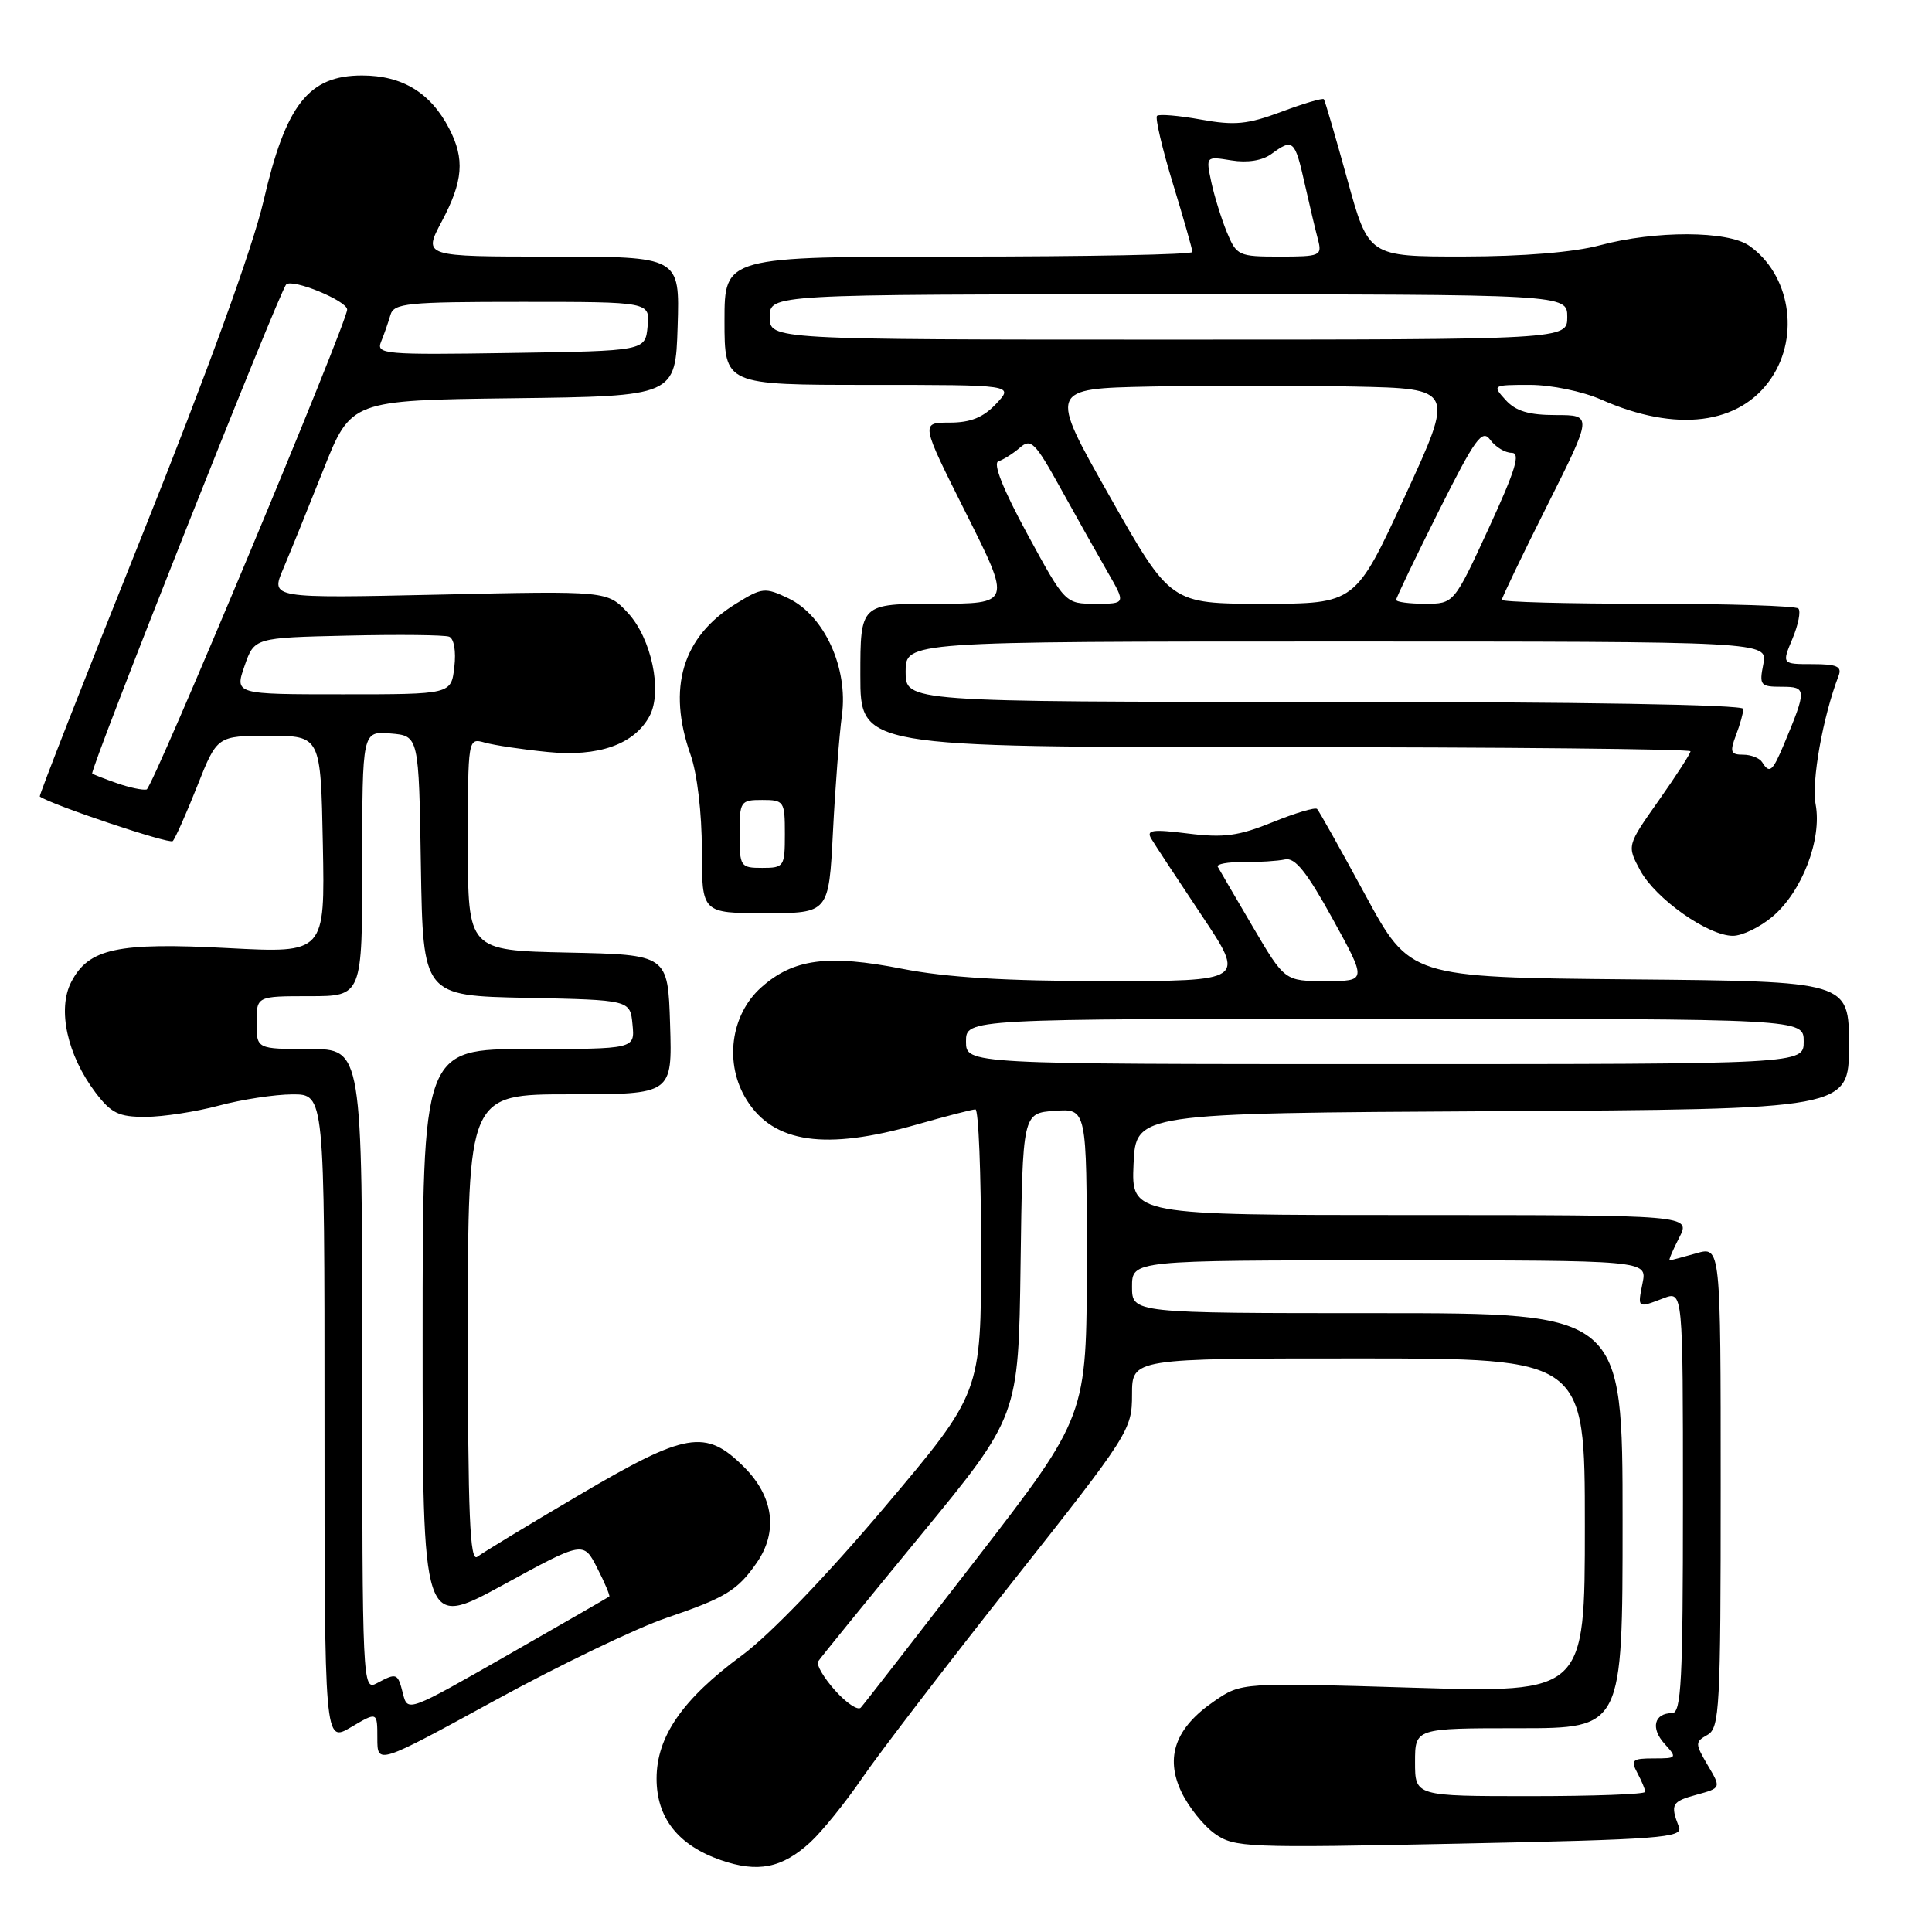 <?xml version="1.0" encoding="UTF-8" standalone="no"?>
<!DOCTYPE svg PUBLIC "-//W3C//DTD SVG 1.1//EN" "http://www.w3.org/Graphics/SVG/1.1/DTD/svg11.dtd" >
<svg xmlns="http://www.w3.org/2000/svg" xmlns:xlink="http://www.w3.org/1999/xlink" version="1.1" viewBox="0 0 256 256">
 <g >
 <path fill="currentColor"
d=" M 107.36 244.12 C 108.93 242.68 112.03 238.84 114.26 235.58 C 116.48 232.33 125.43 220.65 134.15 209.62 C 149.62 190.06 150.00 189.47 150.00 184.79 C 150.00 180.00 150.00 180.00 180.00 180.00 C 210.00 180.00 210.00 180.00 210.00 202.15 C 210.00 224.31 210.00 224.31 187.25 223.63 C 164.50 222.94 164.50 222.94 160.90 225.41 C 155.75 228.93 154.34 232.81 156.54 237.44 C 157.48 239.42 159.47 241.91 160.96 242.97 C 163.55 244.81 165.08 244.88 193.38 244.29 C 219.98 243.74 223.03 243.51 222.47 242.09 C 221.30 239.09 221.51 238.71 224.78 237.82 C 228.07 236.92 228.07 236.92 226.28 233.90 C 224.59 231.01 224.59 230.82 226.25 229.88 C 227.86 228.98 228.00 226.34 228.00 197.02 C 228.00 165.14 228.00 165.14 224.76 166.07 C 222.97 166.58 221.39 167.00 221.23 167.00 C 221.08 167.00 221.65 165.65 222.50 164.00 C 224.05 161.00 224.05 161.00 186.98 161.00 C 149.91 161.00 149.91 161.00 150.20 154.25 C 150.50 147.50 150.50 147.50 197.75 147.24 C 245.00 146.98 245.00 146.98 245.00 138.51 C 245.00 130.03 245.00 130.03 215.92 129.77 C 186.83 129.50 186.83 129.50 180.90 118.57 C 177.64 112.56 174.77 107.44 174.52 107.19 C 174.27 106.94 171.62 107.73 168.62 108.95 C 164.13 110.77 162.16 111.04 157.44 110.45 C 152.71 109.86 151.86 109.97 152.54 111.12 C 152.99 111.88 155.99 116.44 159.20 121.25 C 165.05 130.00 165.05 130.00 146.46 130.00 C 133.31 130.00 125.42 129.52 119.55 128.37 C 109.70 126.43 105.11 127.04 100.86 130.84 C 96.78 134.48 95.94 140.99 98.95 145.77 C 102.53 151.48 109.40 152.46 121.50 149.00 C 125.35 147.90 128.83 147.00 129.25 147.00 C 129.66 147.00 130.00 155.45 130.00 165.79 C 130.00 184.57 130.00 184.57 117.21 199.71 C 109.52 208.81 101.97 216.66 98.28 219.37 C 90.43 225.15 87.00 230.11 87.00 235.68 C 87.00 240.88 89.86 244.51 95.50 246.47 C 100.41 248.18 103.63 247.54 107.36 244.12 Z  M 88.30 214.38 C 96.17 211.70 97.74 210.73 100.30 207.03 C 103.12 202.93 102.50 198.30 98.60 194.40 C 93.49 189.29 90.94 189.73 76.64 198.16 C 69.96 202.09 63.94 205.75 63.25 206.28 C 62.26 207.05 62.00 200.87 62.00 176.12 C 62.00 145.00 62.00 145.00 75.54 145.00 C 89.08 145.00 89.08 145.00 88.79 135.75 C 88.50 126.50 88.50 126.50 75.25 126.22 C 62.00 125.94 62.00 125.94 62.00 111.85 C 62.00 97.77 62.00 97.77 64.25 98.40 C 65.49 98.75 69.22 99.31 72.56 99.64 C 79.30 100.32 84.05 98.64 86.07 94.88 C 87.81 91.62 86.32 84.56 83.18 81.19 C 80.47 78.29 80.47 78.29 58.16 78.79 C 35.86 79.28 35.86 79.28 37.52 75.39 C 38.43 73.25 40.82 67.35 42.84 62.27 C 46.50 53.04 46.50 53.04 68.00 52.77 C 89.50 52.50 89.50 52.50 89.79 43.25 C 90.08 34.00 90.08 34.00 73.07 34.00 C 56.06 34.00 56.06 34.00 58.53 29.35 C 61.37 24.01 61.61 21.07 59.52 17.04 C 57.06 12.29 53.31 10.00 47.97 10.00 C 40.89 10.00 37.87 13.85 34.92 26.63 C 33.50 32.76 27.53 49.21 18.85 70.88 C 11.25 89.85 5.14 105.44 5.27 105.54 C 6.77 106.63 22.44 111.89 22.89 111.45 C 23.21 111.12 24.67 107.85 26.13 104.17 C 28.77 97.50 28.77 97.50 35.64 97.50 C 42.50 97.50 42.50 97.50 42.78 111.90 C 43.06 126.30 43.06 126.30 30.25 125.63 C 15.55 124.85 11.74 125.67 9.44 130.12 C 7.57 133.73 8.91 139.81 12.64 144.75 C 14.74 147.52 15.73 148.00 19.30 147.99 C 21.61 147.98 25.98 147.31 29.00 146.50 C 32.02 145.69 36.41 145.02 38.75 145.01 C 43.00 145.00 43.00 145.00 43.00 187.97 C 43.00 230.93 43.00 230.93 46.50 228.87 C 50.00 226.80 50.00 226.80 50.00 230.32 C 50.00 233.83 50.00 233.83 65.55 225.33 C 74.11 220.65 84.34 215.72 88.30 214.38 Z  M 234.85 121.47 C 238.77 118.18 241.45 111.21 240.58 106.58 C 240.01 103.54 241.54 94.97 243.63 89.53 C 244.09 88.31 243.39 88.00 240.16 88.00 C 236.10 88.00 236.10 88.00 237.51 84.63 C 238.29 82.77 238.64 80.97 238.29 80.63 C 237.95 80.28 228.97 80.00 218.33 80.00 C 207.70 80.00 199.00 79.77 199.00 79.48 C 199.00 79.20 201.70 73.58 205.01 66.98 C 211.02 55.00 211.02 55.00 206.16 55.00 C 202.58 55.00 200.84 54.48 199.50 53.00 C 197.71 51.03 197.75 51.00 202.72 51.00 C 205.53 51.00 209.69 51.86 212.17 52.95 C 222.10 57.35 230.56 56.28 234.71 50.10 C 238.52 44.45 237.16 36.33 231.78 32.56 C 228.92 30.56 219.35 30.53 212.00 32.50 C 208.54 33.43 201.83 33.98 193.92 33.99 C 181.34 34.00 181.34 34.00 178.52 23.75 C 176.96 18.11 175.57 13.34 175.42 13.15 C 175.26 12.96 172.73 13.71 169.79 14.81 C 165.29 16.49 163.59 16.65 159.12 15.84 C 156.19 15.31 153.58 15.09 153.31 15.35 C 153.05 15.62 153.99 19.65 155.41 24.31 C 156.84 28.98 158.00 33.06 158.00 33.39 C 158.00 33.73 144.05 34.00 127.00 34.00 C 96.00 34.00 96.00 34.00 96.00 42.50 C 96.00 51.00 96.00 51.00 115.17 51.00 C 134.35 51.00 134.35 51.00 132.00 53.50 C 130.29 55.32 128.61 56.00 125.82 56.00 C 121.98 56.00 121.98 56.00 128.00 68.00 C 134.02 80.00 134.02 80.00 124.01 80.00 C 114.00 80.00 114.00 80.00 114.00 89.50 C 114.00 99.00 114.00 99.00 169.00 99.00 C 199.25 99.00 224.00 99.25 224.00 99.55 C 224.00 99.85 222.10 102.79 219.79 106.07 C 215.57 112.05 215.57 112.05 217.34 115.34 C 219.37 119.09 226.32 124.00 229.62 124.00 C 230.85 124.00 233.20 122.86 234.85 121.47 Z  M 110.37 110.25 C 110.67 104.34 111.21 97.37 111.56 94.77 C 112.41 88.51 109.22 81.55 104.47 79.28 C 101.36 77.80 100.99 77.84 97.49 80.01 C 90.41 84.38 88.38 91.16 91.50 100.00 C 92.38 102.48 93.00 107.74 93.00 112.63 C 93.00 121.00 93.00 121.00 101.41 121.00 C 109.82 121.00 109.82 121.00 110.37 110.25 Z  M 187.50 233.50 C 187.50 229.00 187.50 229.00 201.25 229.00 C 215.00 229.00 215.00 229.00 215.00 201.50 C 215.00 174.00 215.00 174.00 182.50 174.00 C 150.00 174.00 150.00 174.00 150.00 170.50 C 150.00 167.00 150.00 167.00 184.12 167.00 C 218.25 167.00 218.25 167.00 217.65 170.00 C 216.97 173.38 216.94 173.36 220.43 172.02 C 223.00 171.05 223.00 171.05 223.00 199.02 C 223.00 222.72 222.78 227.00 221.56 227.00 C 219.18 227.00 218.69 229.00 220.56 231.06 C 222.26 232.94 222.21 233.00 219.12 233.00 C 216.28 233.00 216.04 233.21 216.96 234.93 C 217.53 236.00 218.00 237.12 218.00 237.43 C 218.00 237.75 211.14 238.00 202.75 238.00 C 187.50 238.00 187.50 238.00 187.50 233.50 Z  M 110.64 223.98 C 109.15 222.31 108.14 220.58 108.40 220.16 C 108.66 219.73 114.75 212.25 121.92 203.52 C 134.96 187.66 134.96 187.66 135.23 167.58 C 135.50 147.50 135.50 147.50 139.75 147.19 C 144.00 146.89 144.00 146.89 144.00 167.26 C 144.00 187.64 144.00 187.64 129.38 206.57 C 121.34 216.98 114.45 225.85 114.06 226.27 C 113.68 226.69 112.14 225.66 110.64 223.98 Z  M 128.00 138.00 C 128.00 135.00 128.00 135.00 183.50 135.00 C 239.00 135.00 239.00 135.00 239.00 138.00 C 239.00 141.00 239.00 141.00 183.50 141.00 C 128.00 141.00 128.00 141.00 128.00 138.00 Z  M 165.97 122.75 C 163.63 118.76 161.55 115.21 161.36 114.85 C 161.16 114.49 162.69 114.21 164.75 114.23 C 166.81 114.25 169.30 114.09 170.27 113.88 C 171.60 113.59 173.15 115.53 176.58 121.75 C 181.12 130.00 181.12 130.00 175.67 130.00 C 170.23 130.00 170.23 130.00 165.97 122.75 Z  M 53.40 224.44 C 52.70 221.67 52.58 221.62 49.93 223.04 C 48.04 224.05 48.00 223.28 48.00 181.54 C 48.00 139.00 48.00 139.00 41.00 139.00 C 34.00 139.00 34.00 139.00 34.00 135.50 C 34.00 132.00 34.00 132.00 41.00 132.00 C 48.00 132.00 48.00 132.00 48.00 114.44 C 48.00 96.88 48.00 96.88 51.75 97.19 C 55.50 97.50 55.50 97.50 55.77 114.72 C 56.05 131.94 56.05 131.94 69.77 132.22 C 83.50 132.50 83.50 132.50 83.81 135.75 C 84.13 139.00 84.13 139.00 70.06 139.00 C 56.00 139.00 56.00 139.00 56.00 177.41 C 56.00 215.82 56.00 215.82 66.66 210.01 C 77.31 204.19 77.31 204.19 79.14 207.78 C 80.15 209.75 80.86 211.45 80.73 211.55 C 80.61 211.65 74.54 215.14 67.26 219.31 C 54.12 226.82 54.01 226.87 53.40 224.44 Z  M 15.50 103.78 C 13.85 103.20 12.38 102.63 12.22 102.50 C 11.81 102.17 37.01 38.63 37.92 37.70 C 38.73 36.87 46.00 39.86 46.00 41.02 C 46.00 42.75 20.24 104.41 19.43 104.61 C 18.92 104.73 17.15 104.36 15.50 103.78 Z  M 32.40 88.25 C 33.70 84.50 33.70 84.50 46.04 84.22 C 52.83 84.06 58.89 84.13 59.51 84.36 C 60.16 84.61 60.45 86.29 60.20 88.40 C 59.78 92.00 59.78 92.00 45.44 92.00 C 31.10 92.00 31.10 92.00 32.40 88.25 Z  M 50.50 45.27 C 50.90 44.30 51.45 42.71 51.73 41.75 C 52.18 40.17 53.90 40.00 69.18 40.00 C 86.13 40.00 86.13 40.00 85.81 43.25 C 85.50 46.50 85.50 46.50 67.63 46.77 C 50.86 47.03 49.81 46.94 50.50 45.27 Z  M 233.50 101.00 C 233.16 100.45 232.02 100.00 230.97 100.00 C 229.32 100.00 229.19 99.64 230.02 97.43 C 230.56 96.02 231.00 94.45 231.00 93.93 C 231.00 93.37 209.26 93.00 175.50 93.00 C 120.00 93.00 120.00 93.00 120.00 89.00 C 120.00 85.00 120.00 85.00 177.12 85.00 C 234.25 85.00 234.25 85.00 233.65 88.00 C 233.09 90.81 233.25 91.00 236.09 91.00 C 239.42 91.00 239.43 91.33 236.37 98.66 C 234.87 102.23 234.47 102.57 233.50 101.00 Z  M 136.12 70.75 C 132.89 64.80 131.53 61.36 132.30 61.12 C 132.96 60.91 134.24 60.10 135.14 59.32 C 136.60 58.04 137.16 58.60 140.53 64.70 C 142.60 68.44 145.40 73.41 146.74 75.75 C 149.19 80.00 149.19 80.00 145.17 80.00 C 141.15 80.00 141.15 80.00 136.12 70.75 Z  M 147.03 65.75 C 138.96 51.50 138.96 51.50 152.48 51.22 C 159.92 51.07 172.01 51.07 179.36 51.22 C 192.73 51.50 192.73 51.50 186.16 65.75 C 179.60 80.00 179.60 80.00 167.35 80.00 C 155.10 80.00 155.10 80.00 147.03 65.75 Z  M 185.00 79.48 C 185.00 79.20 187.53 73.93 190.61 67.78 C 195.50 58.03 196.39 56.81 197.47 58.29 C 198.16 59.23 199.43 60.00 200.29 60.00 C 201.51 60.00 200.85 62.20 197.26 70.00 C 192.65 80.00 192.65 80.00 188.83 80.00 C 186.72 80.00 185.00 79.77 185.00 79.48 Z  M 102.00 42.00 C 102.00 39.00 102.00 39.00 154.83 39.00 C 207.67 39.00 207.67 39.00 207.67 42.00 C 207.67 45.00 207.67 45.00 154.83 45.00 C 102.00 45.00 102.00 45.00 102.00 42.00 Z  M 162.56 30.75 C 161.83 28.96 160.90 25.97 160.50 24.10 C 159.78 20.70 159.78 20.70 163.16 21.25 C 165.28 21.60 167.27 21.28 168.47 20.40 C 171.32 18.31 171.58 18.54 172.86 24.25 C 173.51 27.14 174.31 30.51 174.64 31.75 C 175.20 33.89 174.95 34.00 169.57 34.00 C 164.11 34.00 163.85 33.88 162.56 30.75 Z  M 98.00 110.50 C 98.00 106.17 98.11 106.00 101.00 106.00 C 103.89 106.00 104.00 106.17 104.00 110.50 C 104.00 114.83 103.89 115.00 101.00 115.00 C 98.11 115.00 98.00 114.83 98.00 110.50 Z "/>
</g>
</svg>